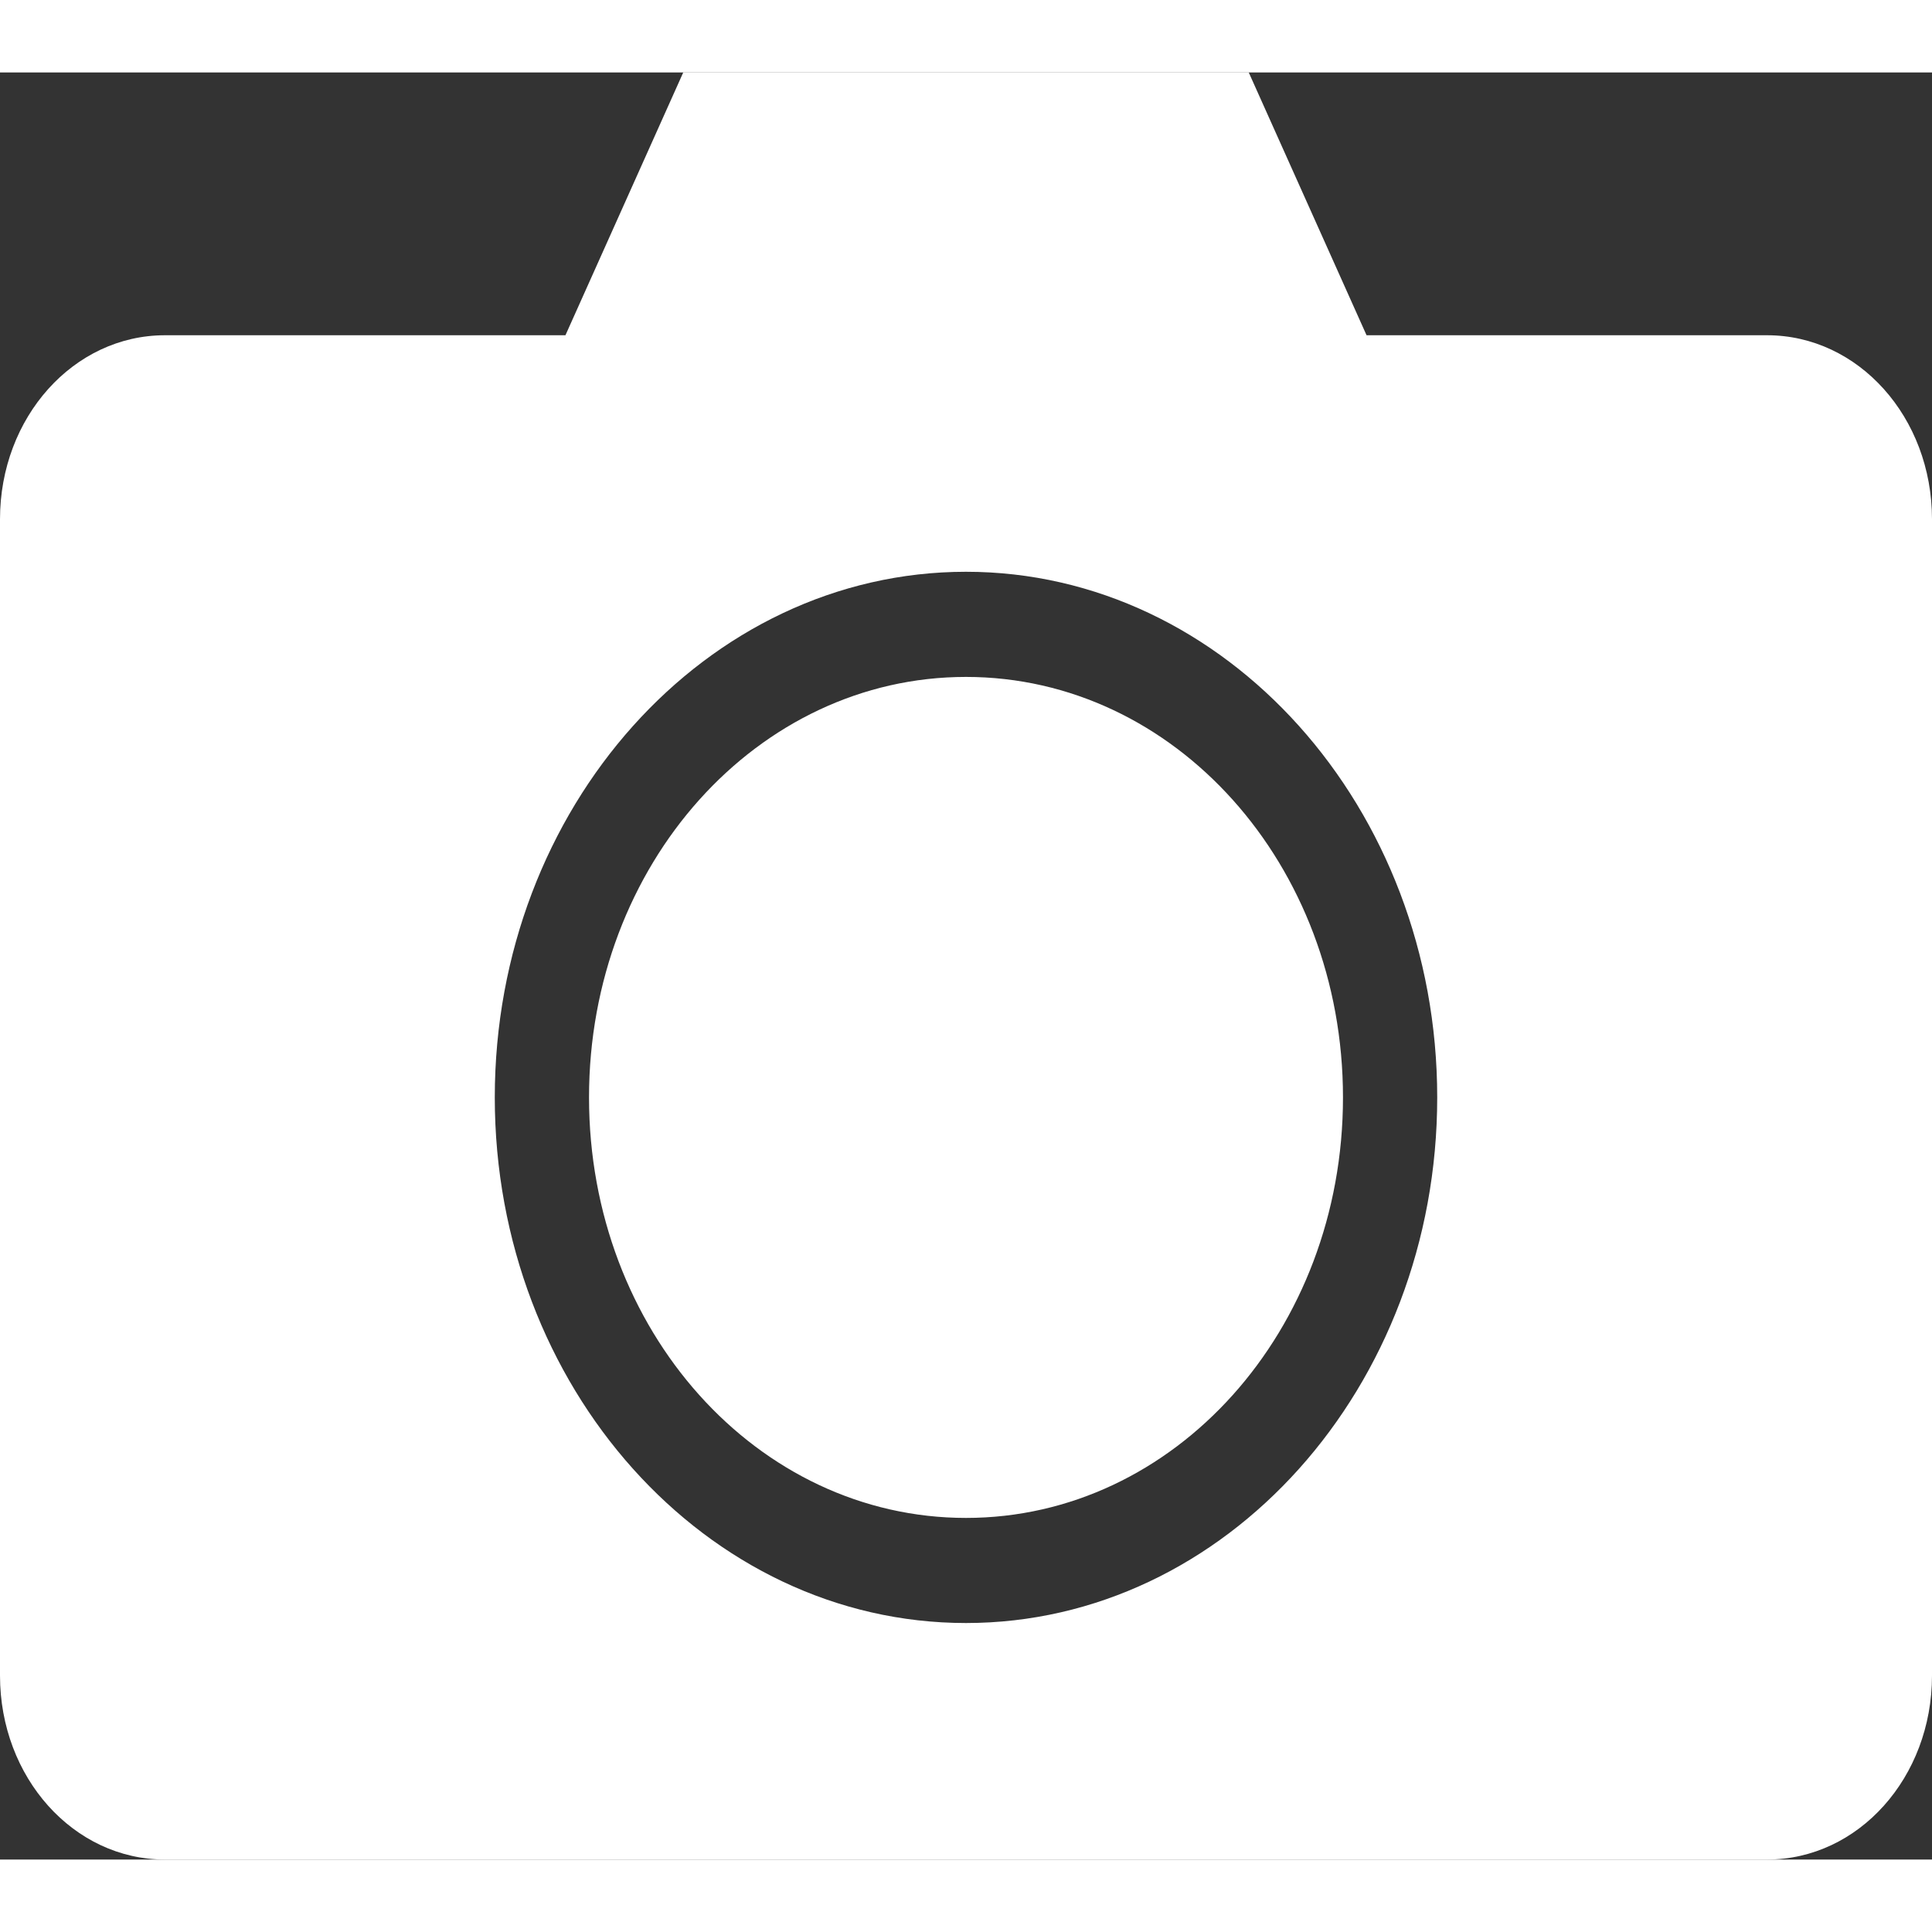 <svg width="20" height="20" viewBox="0 0 40 37" fill="none" xmlns="http://www.w3.org/2000/svg">
<rect x="0" y="0" width="40" height="37" fill="#333333" stroke="none"/>
<path d="M14.146 0L11.707 5.441H3.415C1.523 5.441 0 7.14 0 9.25V33.191C0 35.302 1.523 37 3.415 37H36.585C38.477 37 40 35.301 40 33.191V9.25C40 7.14 38.477 5.441 36.585 5.441H28.293L25.854 0H14.146ZM20 10.338C25.376 10.338 29.756 15.223 29.756 21.221C29.756 27.218 25.376 32.103 20 32.103C14.623 32.103 10.244 27.218 10.244 21.221C10.244 15.223 14.623 10.338 20 10.338ZM20 12.515C15.678 12.515 12.195 16.4 12.195 21.221C12.195 26.042 15.678 29.927 20 29.927C24.322 29.927 27.805 26.042 27.805 21.221C27.805 16.4 24.322 12.515 20 12.515V12.515Z" fill="white"/>
</svg>
